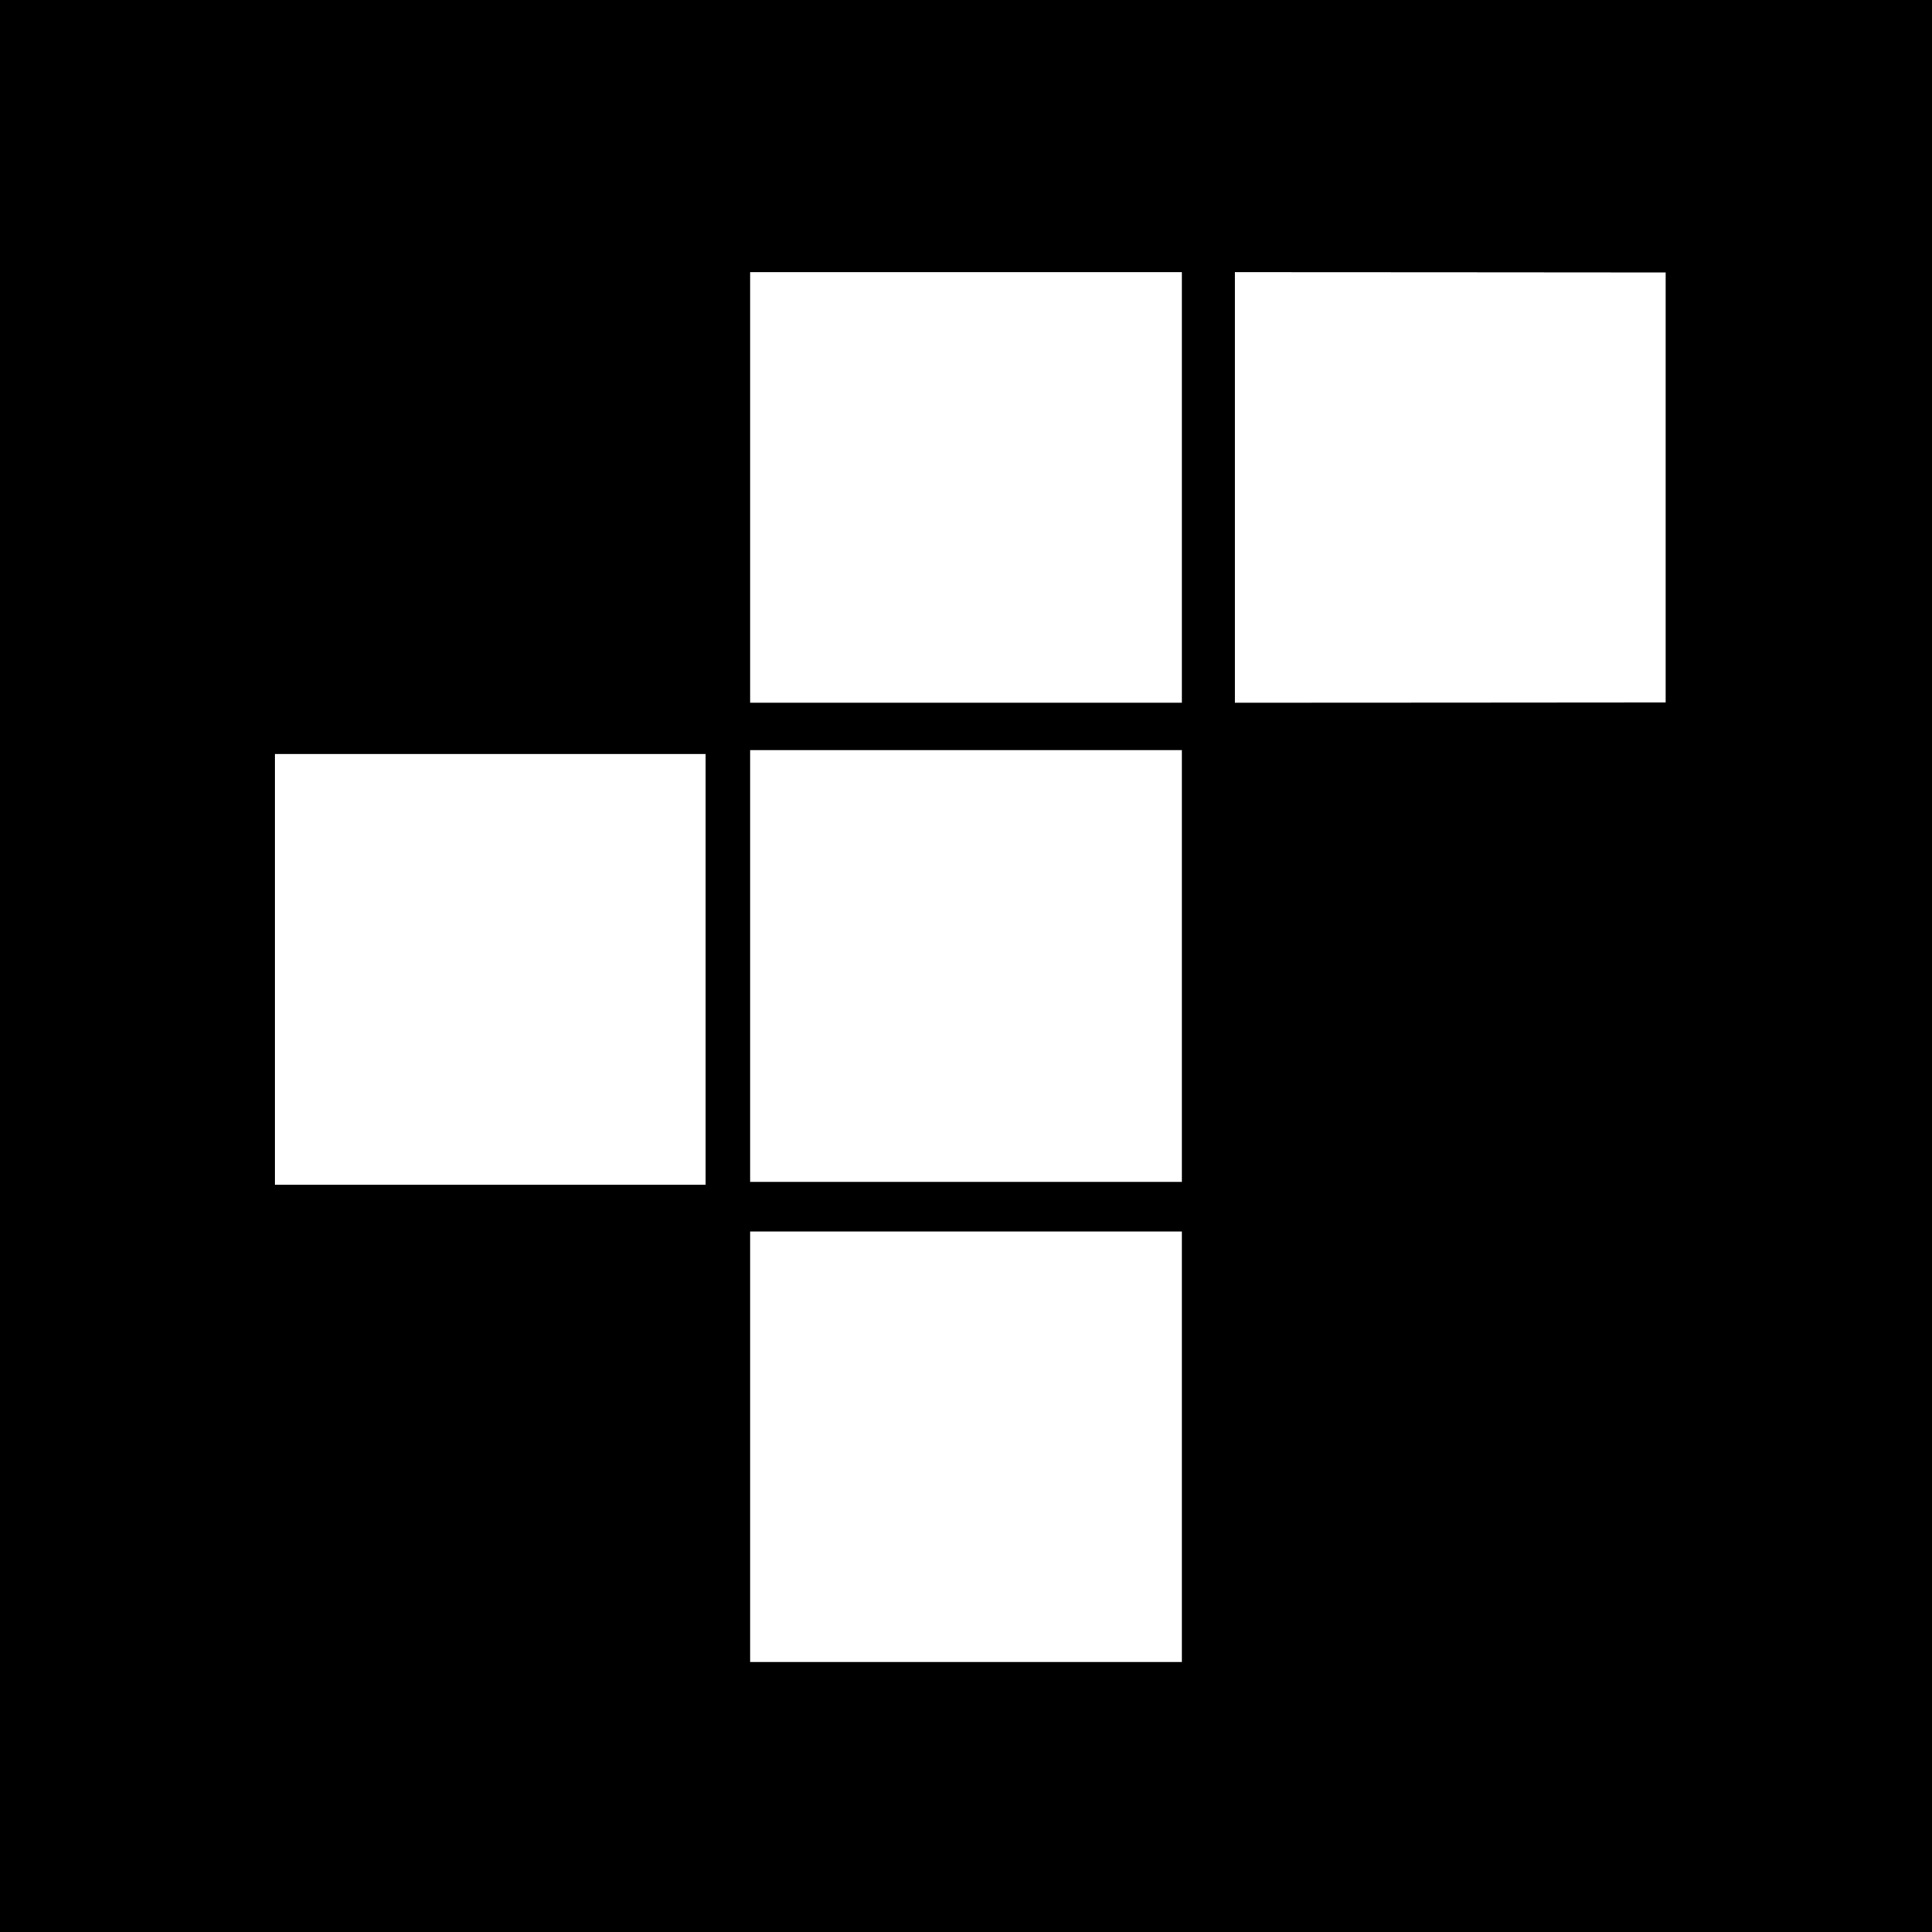 <?xml version="1.0" standalone="no"?>
<!DOCTYPE svg PUBLIC "-//W3C//DTD SVG 20010904//EN"
 "http://www.w3.org/TR/2001/REC-SVG-20010904/DTD/svg10.dtd">
<svg version="1.0" xmlns="http://www.w3.org/2000/svg"
 width="3464pt" height="3464pt" viewBox="0 0 3464 3464"
 preserveAspectRatio="xMidYMid meet">
<g transform="translate(0,3464) scale(0.1,-0.1)"
fill="#000000" stroke="none">
<path d="M0 17320 l0 -17320 17320 0 17320 0 0 17320 0 17320 -17320 0 -17320
0 0 -17320z m21190 8580 l0 -3860 -3870 0 -3870 0 0 3860 0 3860 3870 0 3870
0 0 -3860z m8675 0 l0 -3855 -3862 -3 -3863 -2 0 3860 0 3860 3863 -2 3862 -3
0 -3855z m-8675 -8580 l0 -3870 -3870 0 -3870 0 0 3870 0 3870 3870 0 3870 0
0 -3870z m-8540 -60 l0 -3860 -3860 0 -3860 0 0 3860 0 3860 3860 0 3860 0 0
-3860z m8540 -8560 l0 -3860 -3870 0 -3870 0 0 3860 0 3860 3870 0 3870 0 0
-3860z"/>
</g>
</svg>
